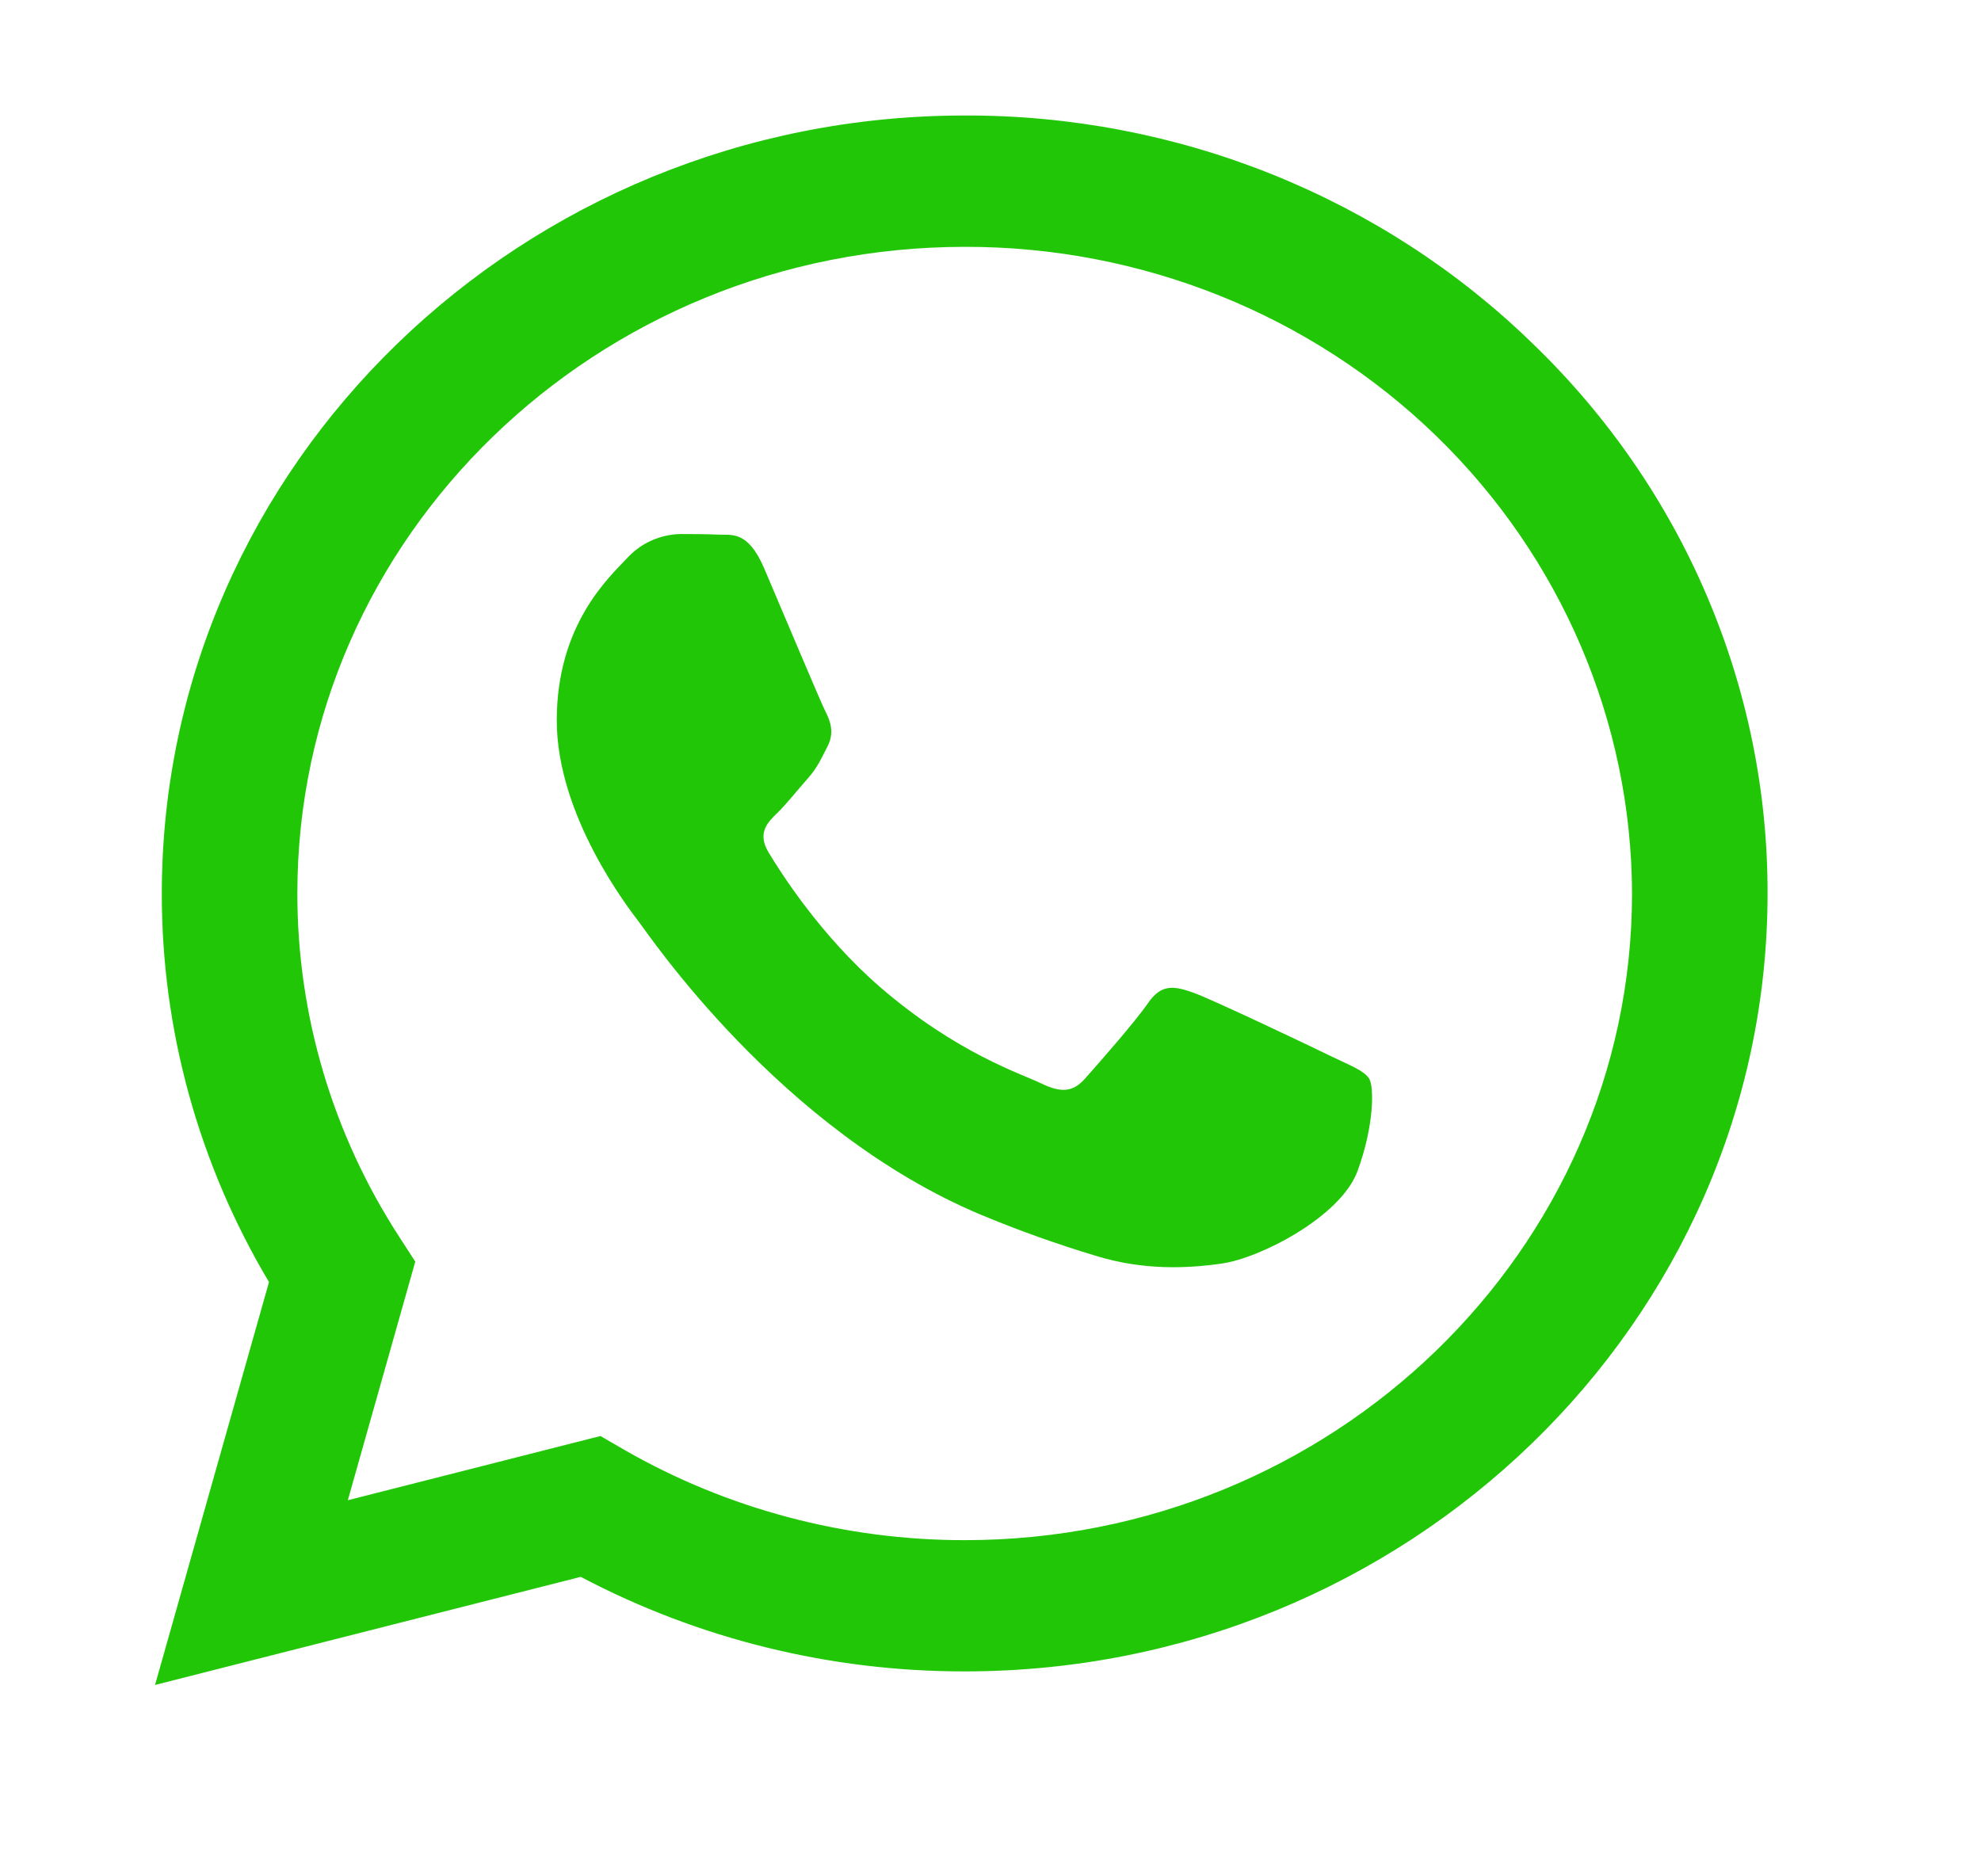 <svg width="19" height="18" viewBox="0 0 19 18" fill="none" xmlns="http://www.w3.org/2000/svg">
<g id="icon / ionicons / logos /  logo-whatsapp">
<path id="Vector" fill-rule="evenodd" clip-rule="evenodd" d="M14.7 3.296C13.985 2.599 13.135 2.048 12.2 1.672C11.266 1.297 10.264 1.105 9.253 1.108C5.009 1.108 1.554 4.455 1.552 8.569C1.55 9.879 1.905 11.166 2.58 12.299L1.487 16.164L5.57 15.127C6.699 15.723 7.964 16.035 9.249 16.034H9.253C13.496 16.034 16.951 12.687 16.953 8.573C16.955 7.592 16.757 6.62 16.37 5.714C15.984 4.808 15.416 3.986 14.7 3.296ZM9.253 14.775H9.25C8.104 14.775 6.979 14.477 5.992 13.911L5.759 13.776L3.336 14.392L3.983 12.103L3.831 11.868C3.19 10.881 2.851 9.737 2.852 8.569C2.852 5.15 5.725 2.368 9.255 2.368C10.948 2.365 12.574 3.017 13.774 4.181C14.973 5.345 15.649 6.925 15.653 8.574C15.651 11.993 12.78 14.775 9.253 14.775ZM12.763 10.131C12.571 10.037 11.624 9.586 11.448 9.524C11.273 9.462 11.144 9.431 11.015 9.617C10.887 9.804 10.518 10.222 10.406 10.348C10.294 10.474 10.182 10.488 9.99 10.395C9.797 10.301 9.177 10.105 8.442 9.47C7.87 8.975 7.484 8.365 7.372 8.178C7.26 7.992 7.36 7.891 7.456 7.798C7.543 7.714 7.648 7.58 7.745 7.471C7.841 7.362 7.873 7.284 7.937 7.16C8.001 7.036 7.969 6.927 7.921 6.834C7.873 6.741 7.488 5.823 7.328 5.449C7.172 5.086 7.013 5.135 6.895 5.129C6.783 5.124 6.653 5.123 6.526 5.123C6.429 5.125 6.333 5.147 6.245 5.187C6.156 5.227 6.078 5.285 6.013 5.356C5.837 5.543 5.34 5.995 5.34 6.911C5.34 7.828 6.03 8.715 6.125 8.84C6.221 8.964 7.482 10.847 9.412 11.655C9.77 11.804 10.137 11.935 10.509 12.047C10.97 12.189 11.389 12.169 11.721 12.121C12.091 12.068 12.86 11.67 13.02 11.235C13.18 10.799 13.18 10.426 13.132 10.348C13.084 10.271 12.956 10.224 12.763 10.131Z" fill="#21C706"/>
</g>
</svg>
